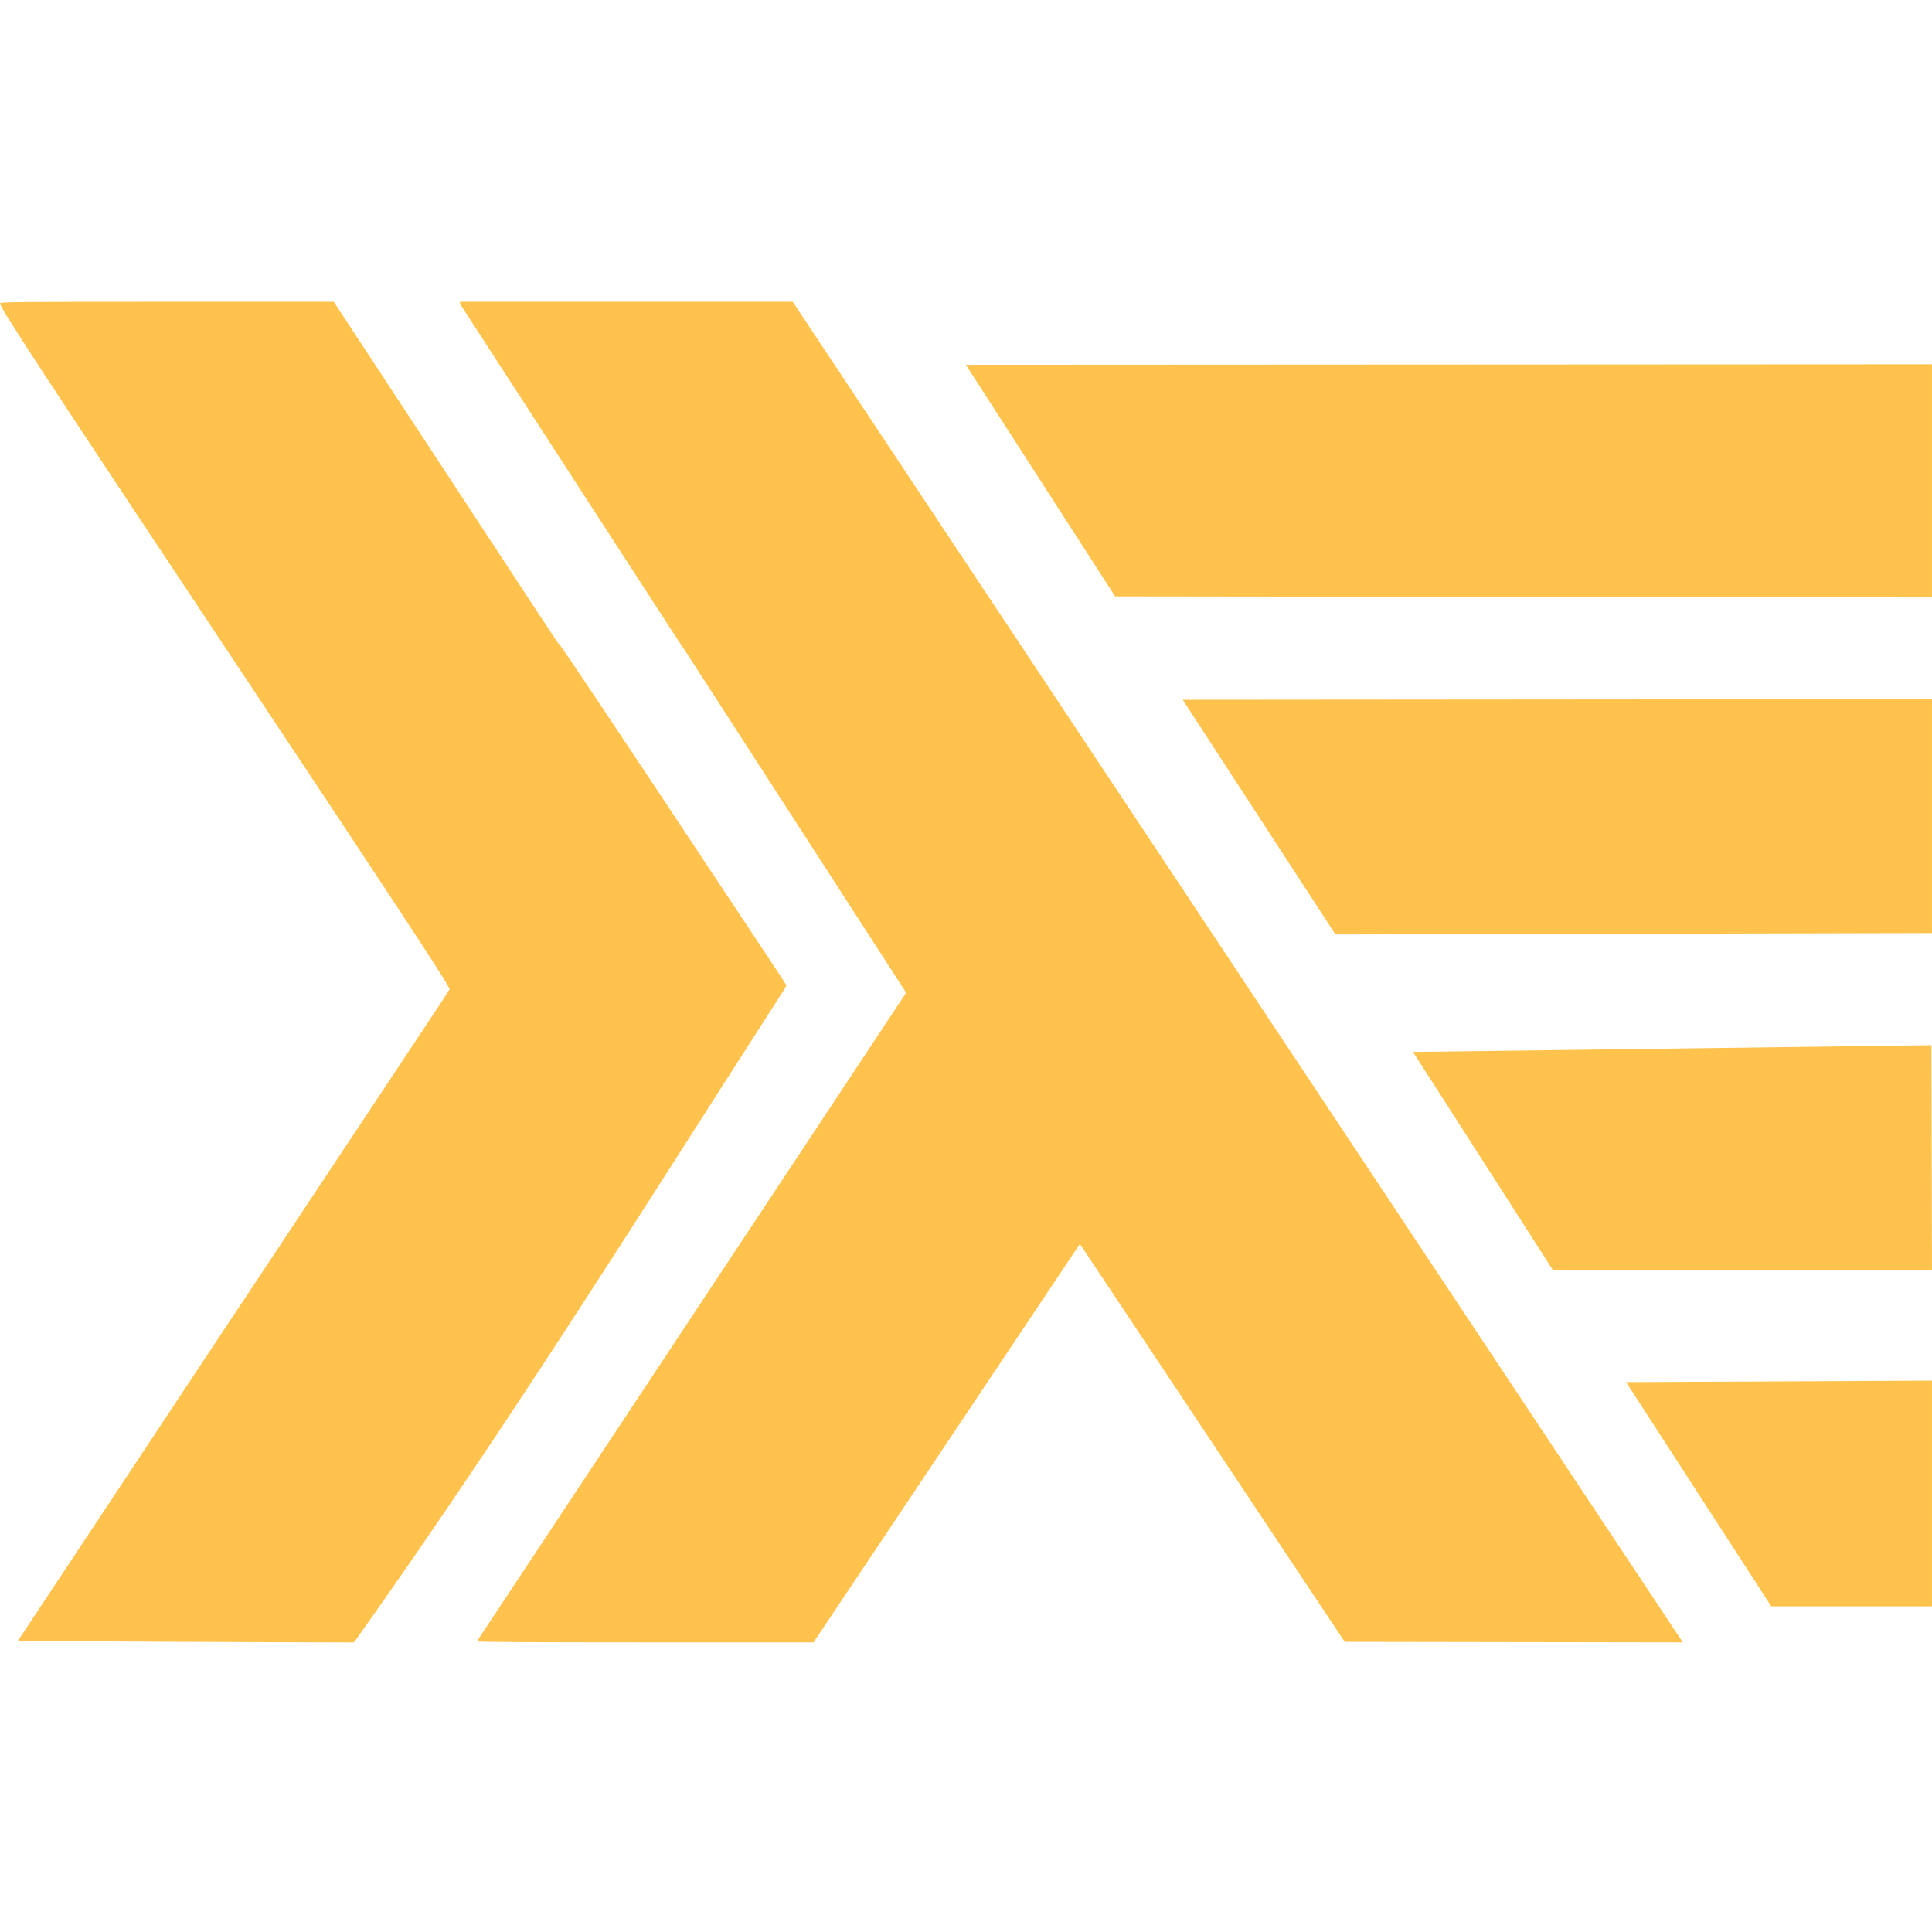 <?xml version="1.0" encoding="UTF-8" standalone="no"?>
<!-- Created with Inkscape (http://www.inkscape.org/) -->

<svg
   width="500mm"
   height="500mm"
   viewBox="0 0 500 500"
   version="1.1"
   id="svg7445"
   inkscape:version="1.1 (c68e22c387, 2021-05-23)"
   sodipodi:docname="husk.svg"
   xmlns:inkscape="http://www.inkscape.org/namespaces/inkscape"
   xmlns:sodipodi="http://sodipodi.sourceforge.net/DTD/sodipodi-0.dtd"
   xmlns="http://www.w3.org/2000/svg"
   xmlns:svg="http://www.w3.org/2000/svg">
  <sodipodi:namedview
     id="namedview7447"
     pagecolor="#ffffff"
     bordercolor="#666666"
     borderopacity="1.0"
     inkscape:pageshadow="2"
     inkscape:pageopacity="0.0"
     inkscape:pagecheckerboard="0"
     inkscape:document-units="mm"
     showgrid="false"
     fit-margin-top="0"
     fit-margin-left="0"
     fit-margin-right="0"
     fit-margin-bottom="0"
     inkscape:zoom="0.33540614"
     inkscape:cx="815.42932"
     inkscape:cy="875.05852"
     inkscape:window-width="1920"
     inkscape:window-height="1017"
     inkscape:window-x="1912"
     inkscape:window-y="-8"
     inkscape:window-maximized="1"
     inkscape:current-layer="layer1" />
  <defs
     id="defs7442" />
  <g
     inkscape:label="Calque 1"
     inkscape:groupmode="layer"
     id="layer1"
     transform="translate(176.089,27.734)">
    <path
       style="fill:#ffc34d;fill-opacity:1;stroke-width:0.274"
       d="m -151.896,397.041 -19.553,-0.137 c 111.732,-168.677 0,0 110.555,-166.757 l 1.176,-1.92 -0.697,-1.251 c -2.041,-3.662 -16.314,-25.35 -53.507,-81.304 -51.737,-77.834 -62.168,-93.754 -62.168,-94.881 0,-0.387 4.212,-0.429 43.19,-0.429 h 43.19 c 116.691,177.801 0,0 115.719,174.647 l 1.421,2.267 -0.449,0.887 C -7.817,282.212 -42.83,338.66 -84.029,396.709 l -0.57,0.628 -23.872,-0.08 c -13.13,-0.043 -32.671,-0.141 -43.425,-0.217 z m 99.229,0 c 111.088,-167.858 0,0 111.088,-167.858 -115.536,-178.821 0,0 -115.359,-178.115 l -0.177,-0.707 h 43.088 43.088 c 230.374,346.955 0,0 230.374,346.955 -29.17,-0.046 -58.341,-0.093 -87.511,-0.139 -68.542,-102.987 0,0 -68.542,-102.987 -68.931,103.124 0,0 -68.931,103.124 H -9.108 c -28.925,0 -43.559,-0.092 -43.559,-0.275 z M 244.732,329.953 323.908,329.57 v 58.42 h -41.588 z m -55.134,-85.449 134.173,-1.741 0.14,58.283 h -98.057 z m -59.6,-91.135 193.91,-0.157 v 60.523 l -154.387,0.365 z M 112.504,126.608 73.869,66.674 323.908,66.543 V 126.883 Z"
       id="path7413"
       sodipodi:nodetypes="ccccsssscccccccscccccccccccscccccccccccccccccccccc" />
  </g>
</svg>
